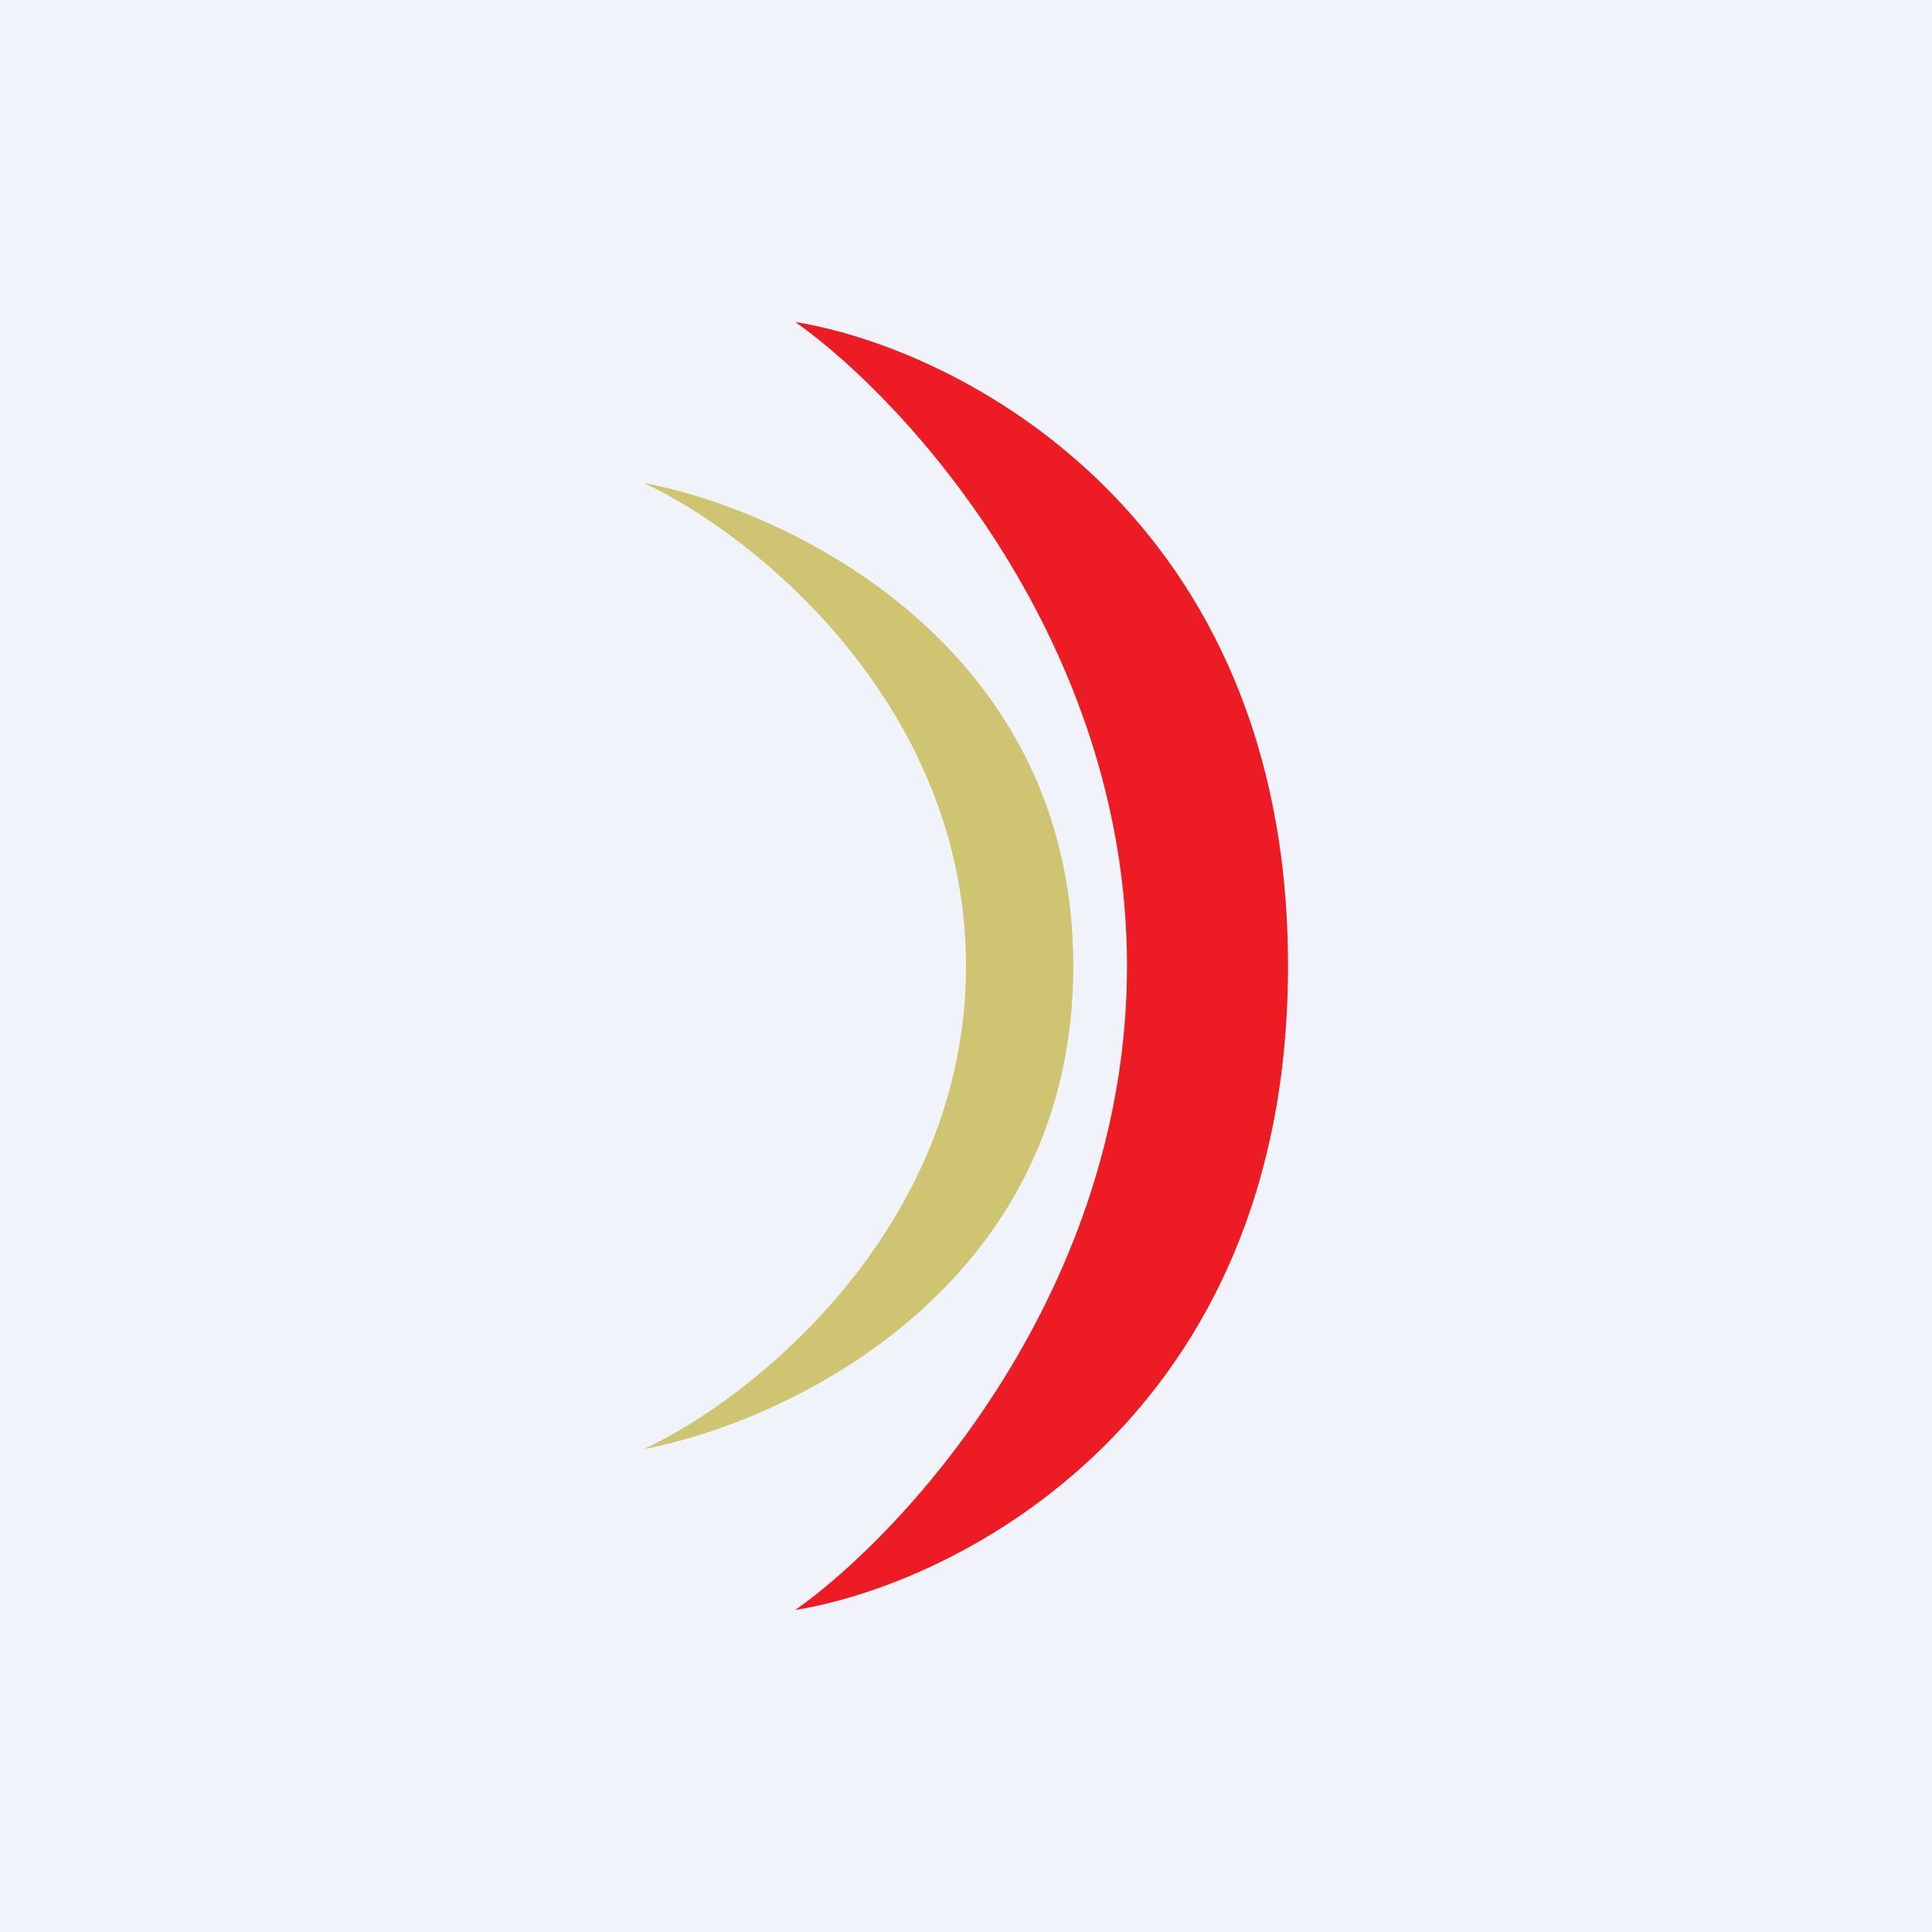 <!-- by TradingView --><svg width="18" height="18" viewBox="0 0 18 18" xmlns="http://www.w3.org/2000/svg"><path fill="#F0F3FA" d="M0 0h18v18H0z"/><path d="M12 9c0-4.2-3.06-5.75-4.59-6 1.06.75 3.09 3 3.09 6s-2.03 5.25-3.09 6C8.94 14.75 12 13.2 12 9Z" fill="#ED1C24"/><path d="M9 9c0-2.4-1.93-4-3-4.5 1.33.25 4 1.5 4 4.5s-2.67 4.25-4 4.5C7.07 13 9 11.4 9 9Z" fill="#CEC472"/></svg>